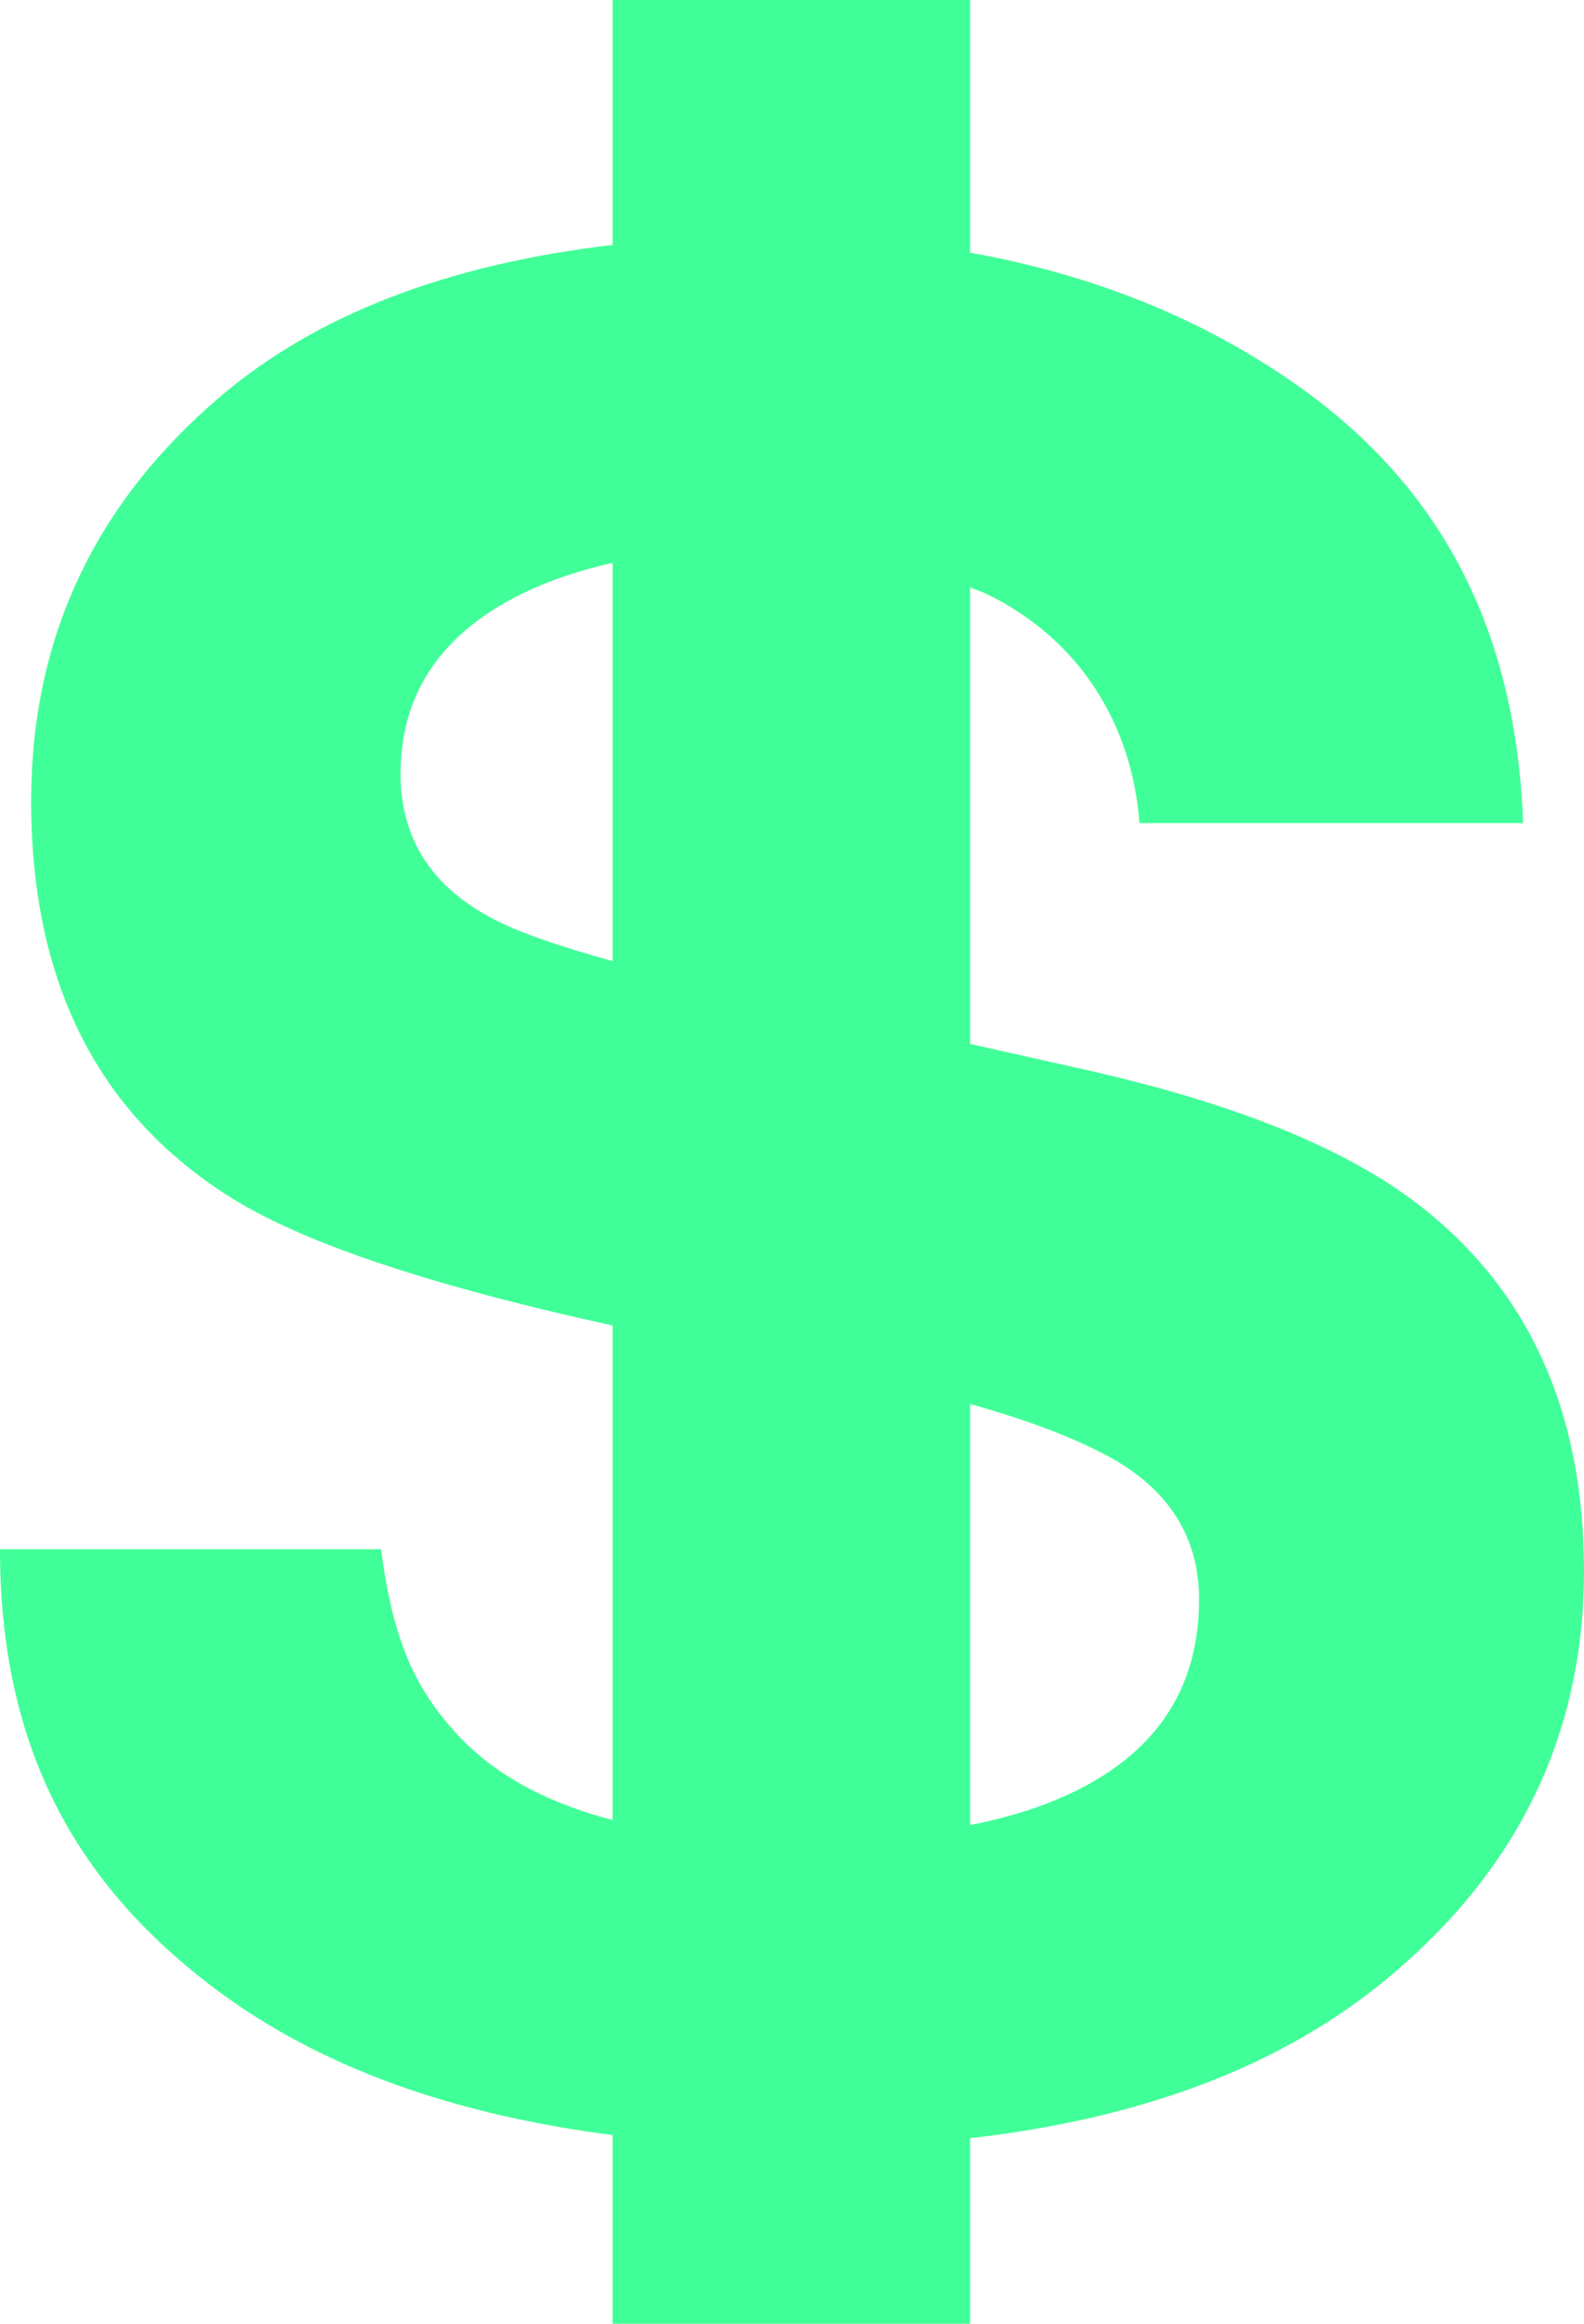 <svg width="15" height="22" viewBox="0 0 15 22" fill="none" xmlns="http://www.w3.org/2000/svg">
<path d="M13.383 11.367C12.688 10.847 11.644 10.432 10.253 10.122L9.186 9.883V5.561L9.33 5.617C10.236 6.052 10.723 6.875 10.79 7.792H14.423C14.357 5.958 13.643 4.603 12.28 3.645C11.374 3.008 10.341 2.599 9.186 2.392V-6.10352e-05H5.801V2.319C4.236 2.502 2.995 2.98 2.084 3.756C0.891 4.773 0.295 6.049 0.295 7.585C0.295 9.269 0.905 10.506 2.124 11.298C2.806 11.747 4.037 12.163 5.801 12.549V17.231C5.158 17.063 4.654 16.786 4.298 16.386C3.956 15.998 3.726 15.583 3.609 14.667H0C0 16.5 0.682 17.815 2.047 18.836C3.032 19.572 4.286 20.019 5.801 20.213V22H9.186V20.243C10.797 20.06 12.098 19.573 13.083 18.775C14.361 17.739 15 16.437 15 14.87C15 13.342 14.461 12.174 13.383 11.367ZM4.674 8.701C4.087 8.398 3.793 7.939 3.793 7.326C3.793 6.659 4.091 6.136 4.687 5.763C5.001 5.567 5.375 5.424 5.801 5.329V9.099C5.277 8.954 4.898 8.821 4.674 8.701ZM9.738 17.137C9.557 17.195 9.373 17.242 9.186 17.278V13.292C9.768 13.455 10.228 13.633 10.562 13.825C11.09 14.135 11.355 14.577 11.355 15.143C11.354 16.113 10.815 16.78 9.738 17.137Z" fill="#41FF98"/>
</svg>
